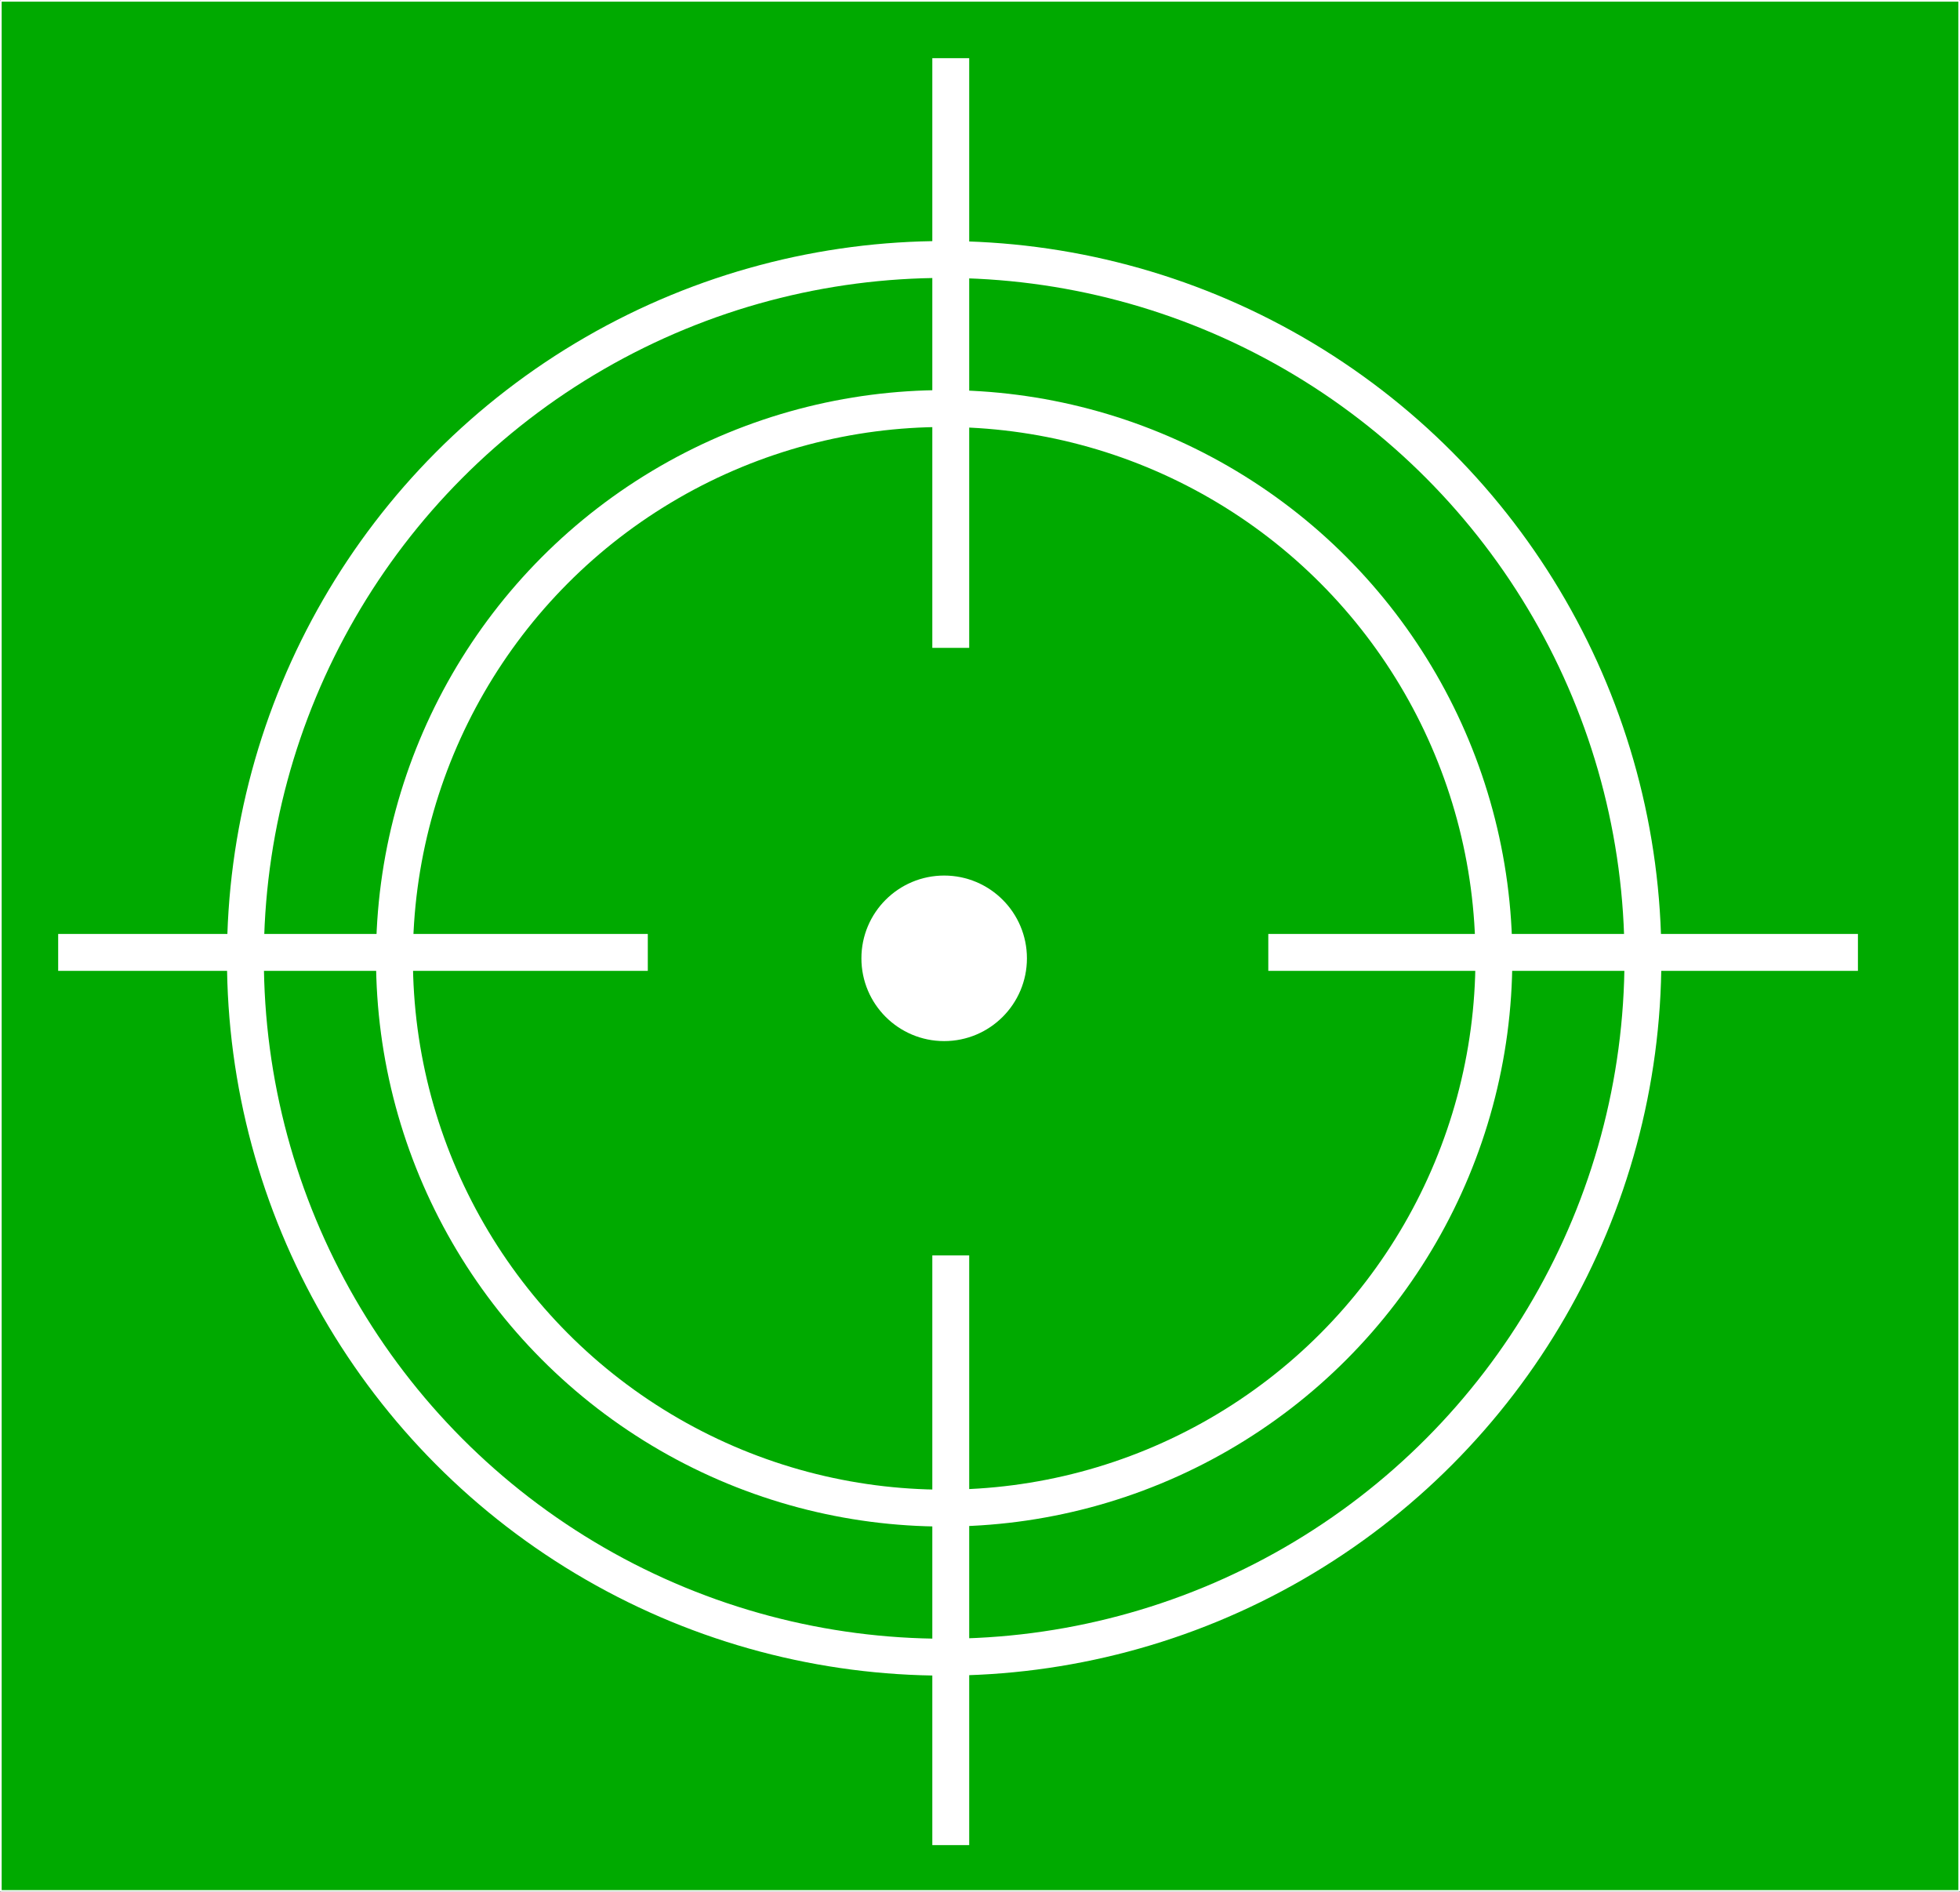 <?xml version="1.0" encoding="UTF-8" standalone="no"?>
<!-- Svg Vector Icons : http://www.onlinewebfonts.com/icon -->

<svg
   xmlns:osb="http://www.openswatchbook.org/uri/2009/osb"
   xmlns:dc="http://purl.org/dc/elements/1.1/"
   xmlns:cc="http://creativecommons.org/ns#"
   xmlns:rdf="http://www.w3.org/1999/02/22-rdf-syntax-ns#"
   xmlns:svg="http://www.w3.org/2000/svg"
   xmlns="http://www.w3.org/2000/svg"
   xmlns:sodipodi="http://sodipodi.sourceforge.net/DTD/sodipodi-0.dtd"
   xmlns:inkscape="http://www.inkscape.org/namespaces/inkscape"
   version="1.1"
   x="0px"
   y="0px"
   viewBox="0 0 903.402 871.871"
   enable-background="new 0 0 1000 1000"
   xml:space="preserve"
   id="svg84"
   sodipodi:docname="target.svg"
   inkscape:version="0.92.4 (5da689c313, 2019-01-14)"
   width="903.402"
   height="871.871"><rect x="0" y="0" width="903.402" height="871.871" fill="#333333" stroke="none"/><defs
   id="defs88"><linearGradient
     id="linearGradient10049"
     osb:paint="solid"><stop
       style="stop-color:#000000;stop-opacity:1;"
       offset="0"
       id="stop10047" /></linearGradient><marker
     inkscape:stockid="Arrow1Mend"
     orient="auto"
     refY="0"
     refX="0"
     id="Arrow1Mend"
     style="overflow:visible"
     inkscape:isstock="true"><path
       id="path4856"
       d="M 0,0 5,-5 -12.5,0 5,5 Z"
       style="fill:#000000;fill-opacity:1;fill-rule:evenodd;stroke:#000000;stroke-width:1pt;stroke-opacity:1"
       transform="matrix(-0.4,0,0,-0.4,-4,0)"
       inkscape:connector-curvature="0" /></marker><marker
     inkscape:stockid="Arrow1Lend"
     orient="auto"
     refY="0"
     refX="0"
     id="Arrow1Lend"
     style="overflow:visible"
     inkscape:isstock="true"><path
       id="path4850"
       d="M 0,0 5,-5 -12.5,0 5,5 Z"
       style="fill:#000000;fill-opacity:1;fill-rule:evenodd;stroke:#000000;stroke-width:1pt;stroke-opacity:1"
       transform="matrix(-0.8,0,0,-0.8,-10,0)"
       inkscape:connector-curvature="0" /></marker><marker
     inkscape:stockid="Arrow1Mend"
     orient="auto"
     refY="0"
     refX="0"
     id="Arrow1Mend-2"
     style="overflow:visible"
     inkscape:isstock="true"><path
       inkscape:connector-curvature="0"
       id="path4856-7"
       d="M 0,0 5,-5 -12.5,0 5,5 Z"
       style="fill:#000000;fill-opacity:1;fill-rule:evenodd;stroke:#000000;stroke-width:1pt;stroke-opacity:1"
       transform="matrix(-0.4,0,0,-0.4,-4,0)" /></marker><marker
     inkscape:stockid="Arrow1Mend"
     orient="auto"
     refY="0"
     refX="0"
     id="Arrow1Mend-9"
     style="overflow:visible"
     inkscape:isstock="true"><path
       inkscape:connector-curvature="0"
       id="path4856-3"
       d="M 0,0 5,-5 -12.5,0 5,5 Z"
       style="fill:#000000;fill-opacity:1;fill-rule:evenodd;stroke:#000000;stroke-width:1pt;stroke-opacity:1"
       transform="matrix(-0.4,0,0,-0.4,-4,0)" /></marker><marker
     inkscape:stockid="Arrow1Mend"
     orient="auto"
     refY="0"
     refX="0"
     id="Arrow1Mend-0"
     style="overflow:visible"
     inkscape:isstock="true"><path
       inkscape:connector-curvature="0"
       id="path4856-6"
       d="M 0,0 5,-5 -12.5,0 5,5 Z"
       style="fill:#000000;fill-opacity:1;fill-rule:evenodd;stroke:#000000;stroke-width:1pt;stroke-opacity:1"
       transform="matrix(-0.4,0,0,-0.4,-4,0)" /></marker><marker
     inkscape:stockid="Arrow1Mend"
     orient="auto"
     refY="0"
     refX="0"
     id="Arrow1Mend-6"
     style="overflow:visible"
     inkscape:isstock="true"><path
       inkscape:connector-curvature="0"
       id="path4856-1"
       d="M 0,0 5,-5 -12.5,0 5,5 Z"
       style="fill:#000000;fill-opacity:1;fill-rule:evenodd;stroke:#000000;stroke-width:1pt;stroke-opacity:1"
       transform="matrix(-0.4,0,0,-0.4,-4,0)" /></marker></defs><sodipodi:namedview
   pagecolor="#ffffff"
   bordercolor="#666666"
   borderopacity="1"
   objecttolerance="10"
   gridtolerance="10000"
   guidetolerance="10000"
   inkscape:pageopacity="0"
   inkscape:pageshadow="2"
   inkscape:window-width="1920"
   inkscape:window-height="1026"
   id="namedview86"
   showgrid="false"
   inkscape:zoom="0.666"
   inkscape:cx="95.094593"
   inkscape:cy="407.40691"
   inkscape:window-x="0"
   inkscape:window-y="25"
   inkscape:window-maximized="1"
   inkscape:current-layer="layer1"
   showguides="true"
   fit-margin-top="0"
   fit-margin-left="0"
   fit-margin-right="0"
   fit-margin-bottom="0" />
<g
   inkscape:groupmode="layer"
   id="layer1"
   inkscape:label="Layer 1"
   transform="translate(-74.575,-35.536)"><rect
     style="opacity:1;fill:#00aa00;fill-opacity:1;stroke:#ffffff;stroke-width:0.769;stroke-linecap:round;stroke-linejoin:round;stroke-miterlimit:0;stroke-dasharray:none;stroke-dashoffset:0;stroke-opacity:1;paint-order:fill markers stroke"
     id="rect4235"
     width="902.634"
     height="871.102"
     x="74.959"
     y="35.92" /><circle
     r="322.072"
     cy="477.198"
     cx="509.76"
     id="path10045"
     style="fill:#00aa00;fill-opacity:1;stroke:#ffffff;stroke-width:17;stroke-miterlimit:4;stroke-dasharray:none" /><circle
     r="253.373"
     cy="477.198"
     cx="509.76"
     id="path10045-9"
     style="fill:#00aa00;fill-opacity:1;stroke:#ffffff;stroke-width:17;stroke-miterlimit:4;stroke-dasharray:none" /></g><circle
   r="29.647"
   cy="441.662"
   cx="435.185"
   id="path10045-9-8"
   style="fill:#ffffff;stroke:#ffffff;stroke-width:17;stroke-miterlimit:4;stroke-dasharray:none" /><path
   inkscape:connector-curvature="0"
   id="path10097"
   d="m 584.584,438.938 c 271.772,0 271.772,0 271.772,0"
   style="fill:#ffffff;stroke:#ffffff;stroke-width:17;stroke-linecap:butt;stroke-linejoin:miter;stroke-miterlimit:4;stroke-dasharray:none;stroke-opacity:1" /><path
   inkscape:connector-curvature="0"
   id="path10097-9"
   d="m 26.812,438.938 c 271.772,0 271.772,0 271.772,0"
   style="fill:#ffffff;stroke:#ffffff;stroke-width:17;stroke-linecap:butt;stroke-linejoin:miter;stroke-miterlimit:4;stroke-dasharray:none;stroke-opacity:1" /><path
   inkscape:connector-curvature="0"
   id="path10097-7"
   d="m 438.224,578.578 c 0,271.772 0,271.772 0,271.772"
   style="fill:#ffffff;stroke:#ffffff;stroke-width:17;stroke-linecap:butt;stroke-linejoin:miter;stroke-miterlimit:4;stroke-dasharray:none;stroke-opacity:1" /><path
   inkscape:connector-curvature="0"
   id="path10097-7-3"
   d="m 438.224,26.806 c 0,271.772 0,271.772 0,271.772"
   style="fill:#ffffff;stroke:#ffffff;stroke-width:17;stroke-linecap:butt;stroke-linejoin:miter;stroke-miterlimit:4;stroke-dasharray:none;stroke-opacity:1" />
</svg>